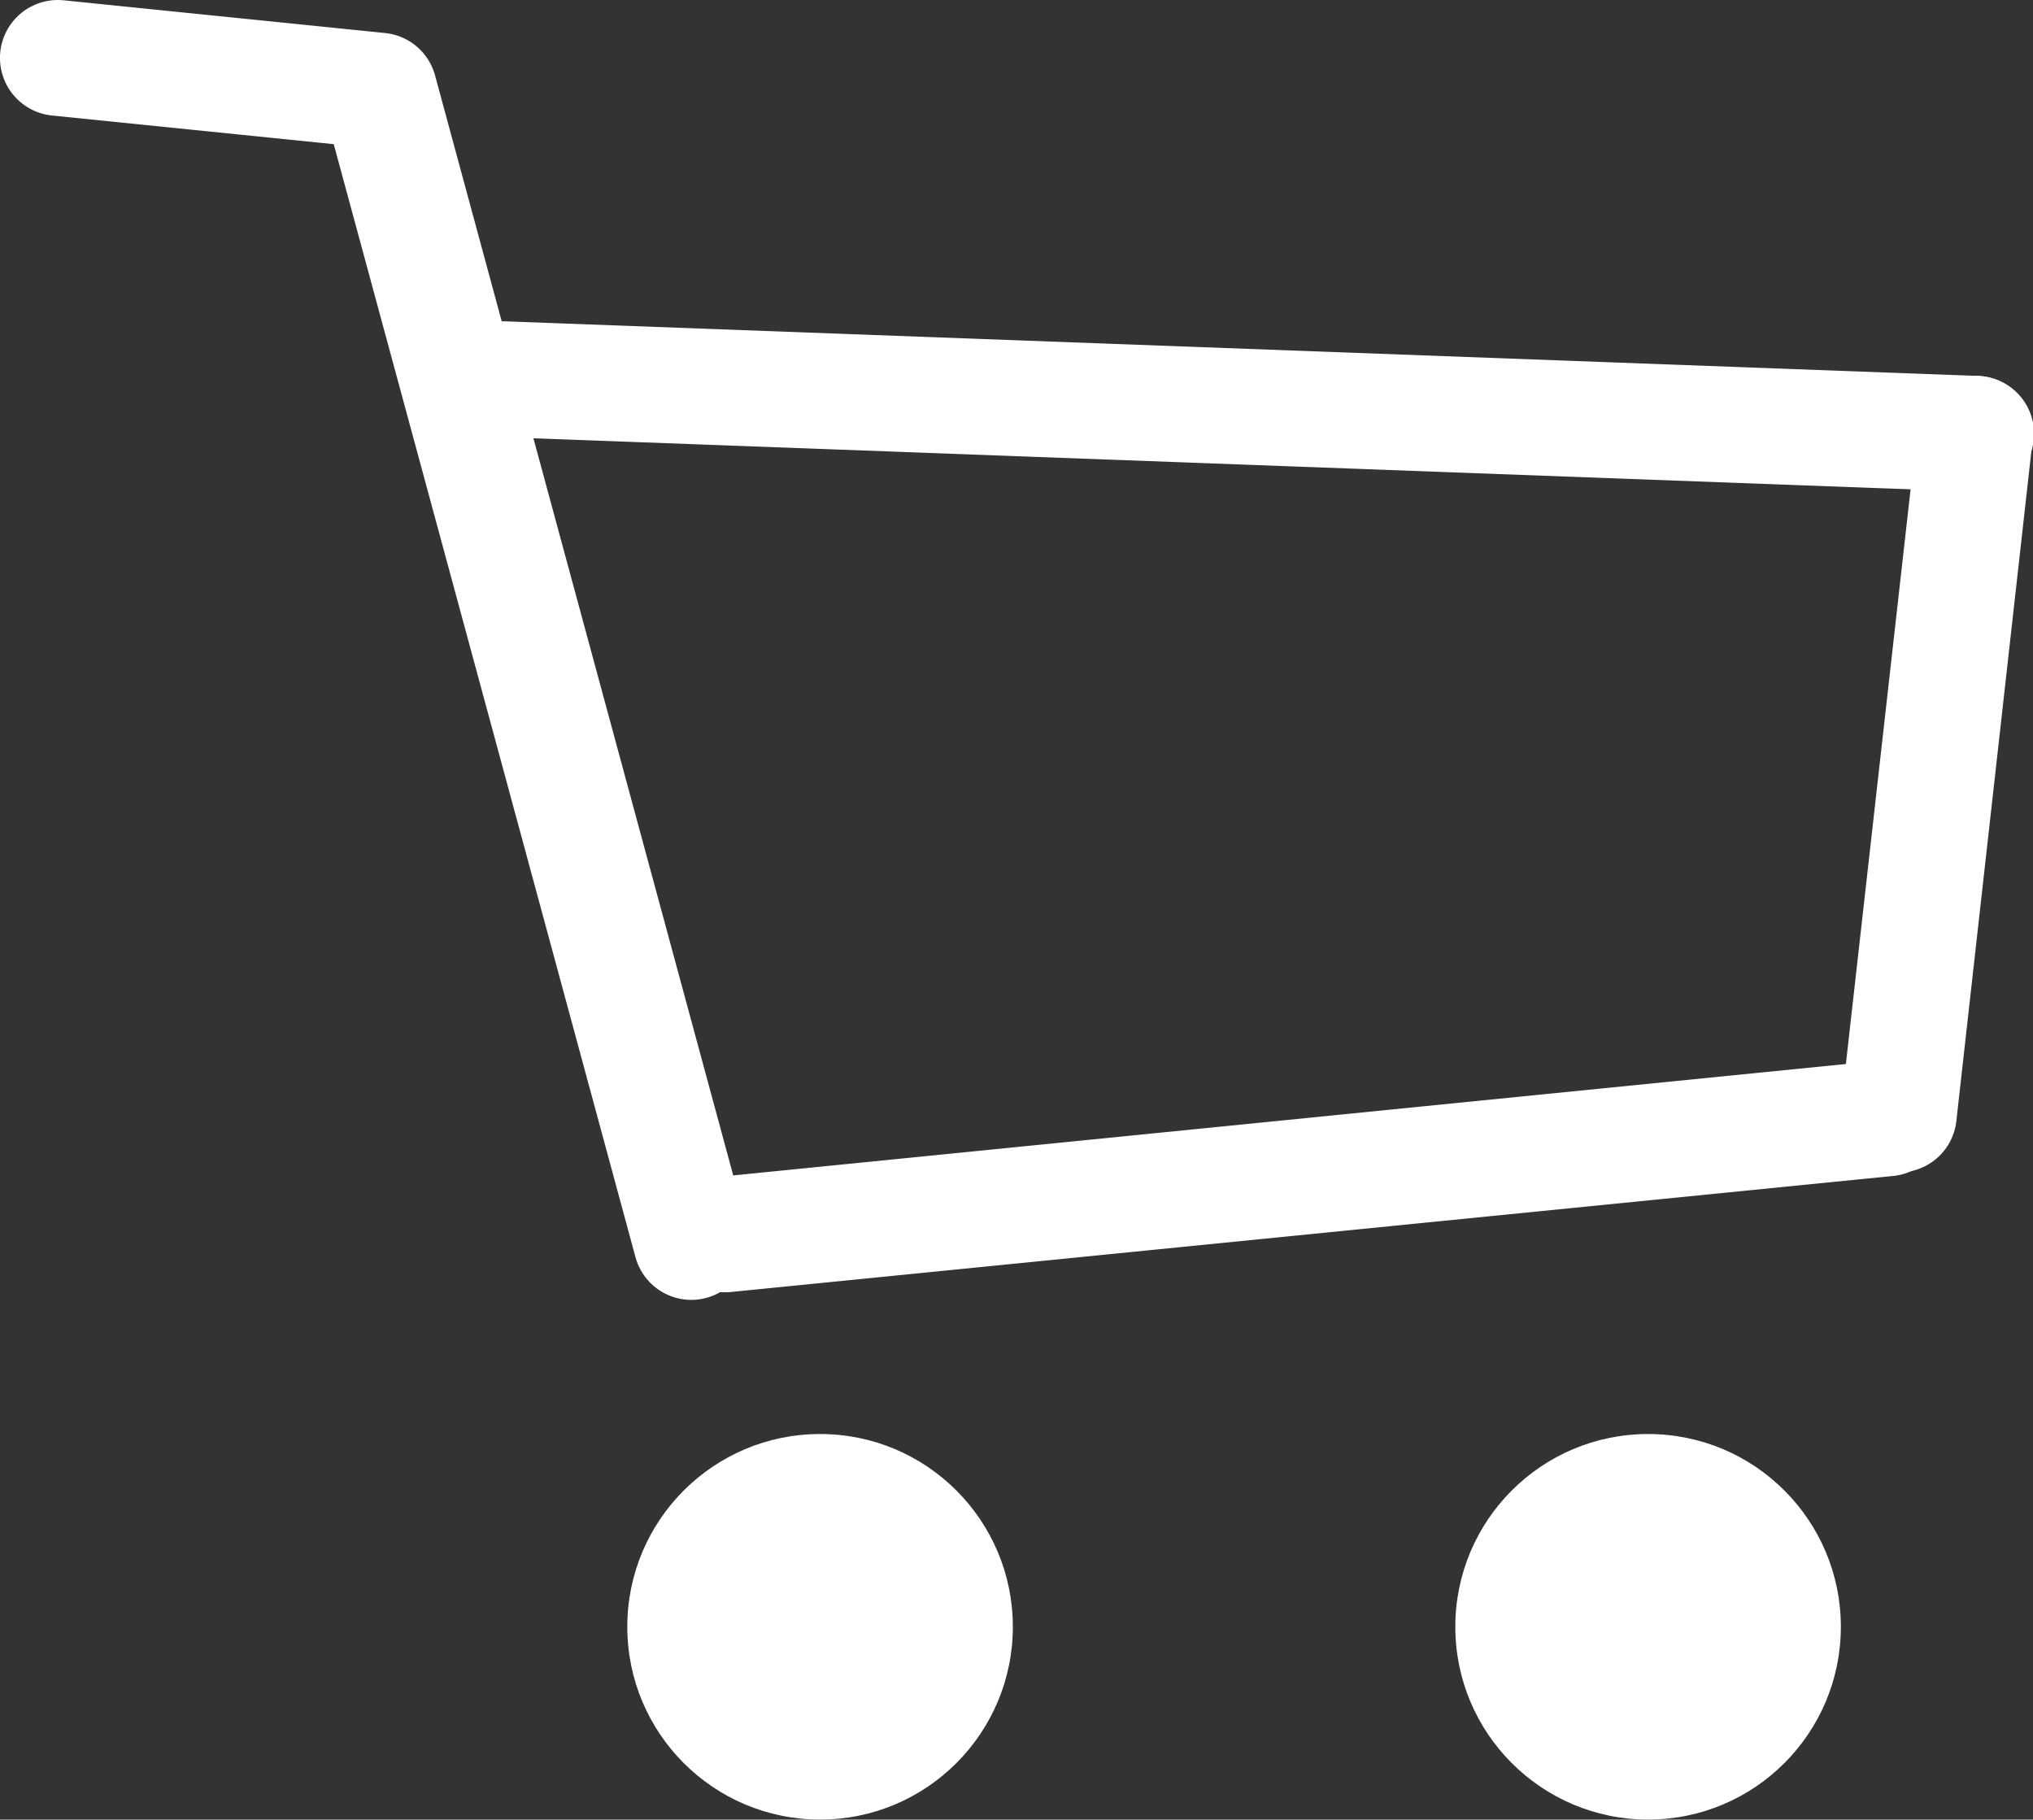 <svg xmlns="http://www.w3.org/2000/svg" width="26.102" height="23.362" viewBox="0 0 26.102 23.362">
  <rect x="0" y="0" width="26.102" height="23.362" fill="#333333" stroke="none"/>
  <g id="Cart_Icon" data-name="Cart Icon" transform="translate(0 0)">
    <path id="Path_5" data-name="Path 5" d="M952.061,886.33a.744.744,0,0,1-.717-.549l-3.874-14.289-3.617-.368a.743.743,0,0,1,.15-1.479l4.126.42a.743.743,0,0,1,.642.545l4.007,14.782a.744.744,0,0,1-.718.938Z" transform="translate(-943.185 -869.641)" fill="#fff"/>
    <path id="Line_1" data-name="Line 1" d="M.144,9.628a.751.751,0,0,1-.084,0A.743.743,0,0,1-.6,8.8L.384.061A.743.743,0,0,1,1.861.226L.882,8.967A.743.743,0,0,1,.144,9.628Z" transform="translate(24.236 5.425)" fill="#fff"/>
    <path id="Line_2" data-name="Line 2" d="M.142,2.376A.743.743,0,0,1,.07.893L14.985-.6A.743.743,0,0,1,15.133.883L.217,2.372C.192,2.375.167,2.376.142,2.376Z" transform="translate(9.173 14.215)" fill="#fff"/>
    <path id="Line_3" data-name="Line 3" d="M19.025,1.586H19L.116.886A.743.743,0,1,1,.171-.6L19.052.1a.743.743,0,0,1-.027,1.486Z" transform="translate(6.334 4.726)" fill="#fff"/>
    <circle id="Ellipse_1" data-name="Ellipse 1" cx="2.475" cy="2.475" r="2.475" transform="translate(8.054 18.411)" fill="#fff"/>
    <circle id="Ellipse_2" data-name="Ellipse 2" cx="2.475" cy="2.475" r="2.475" transform="translate(18.685 18.411)" fill="#fff"/>
  </g>
</svg>
